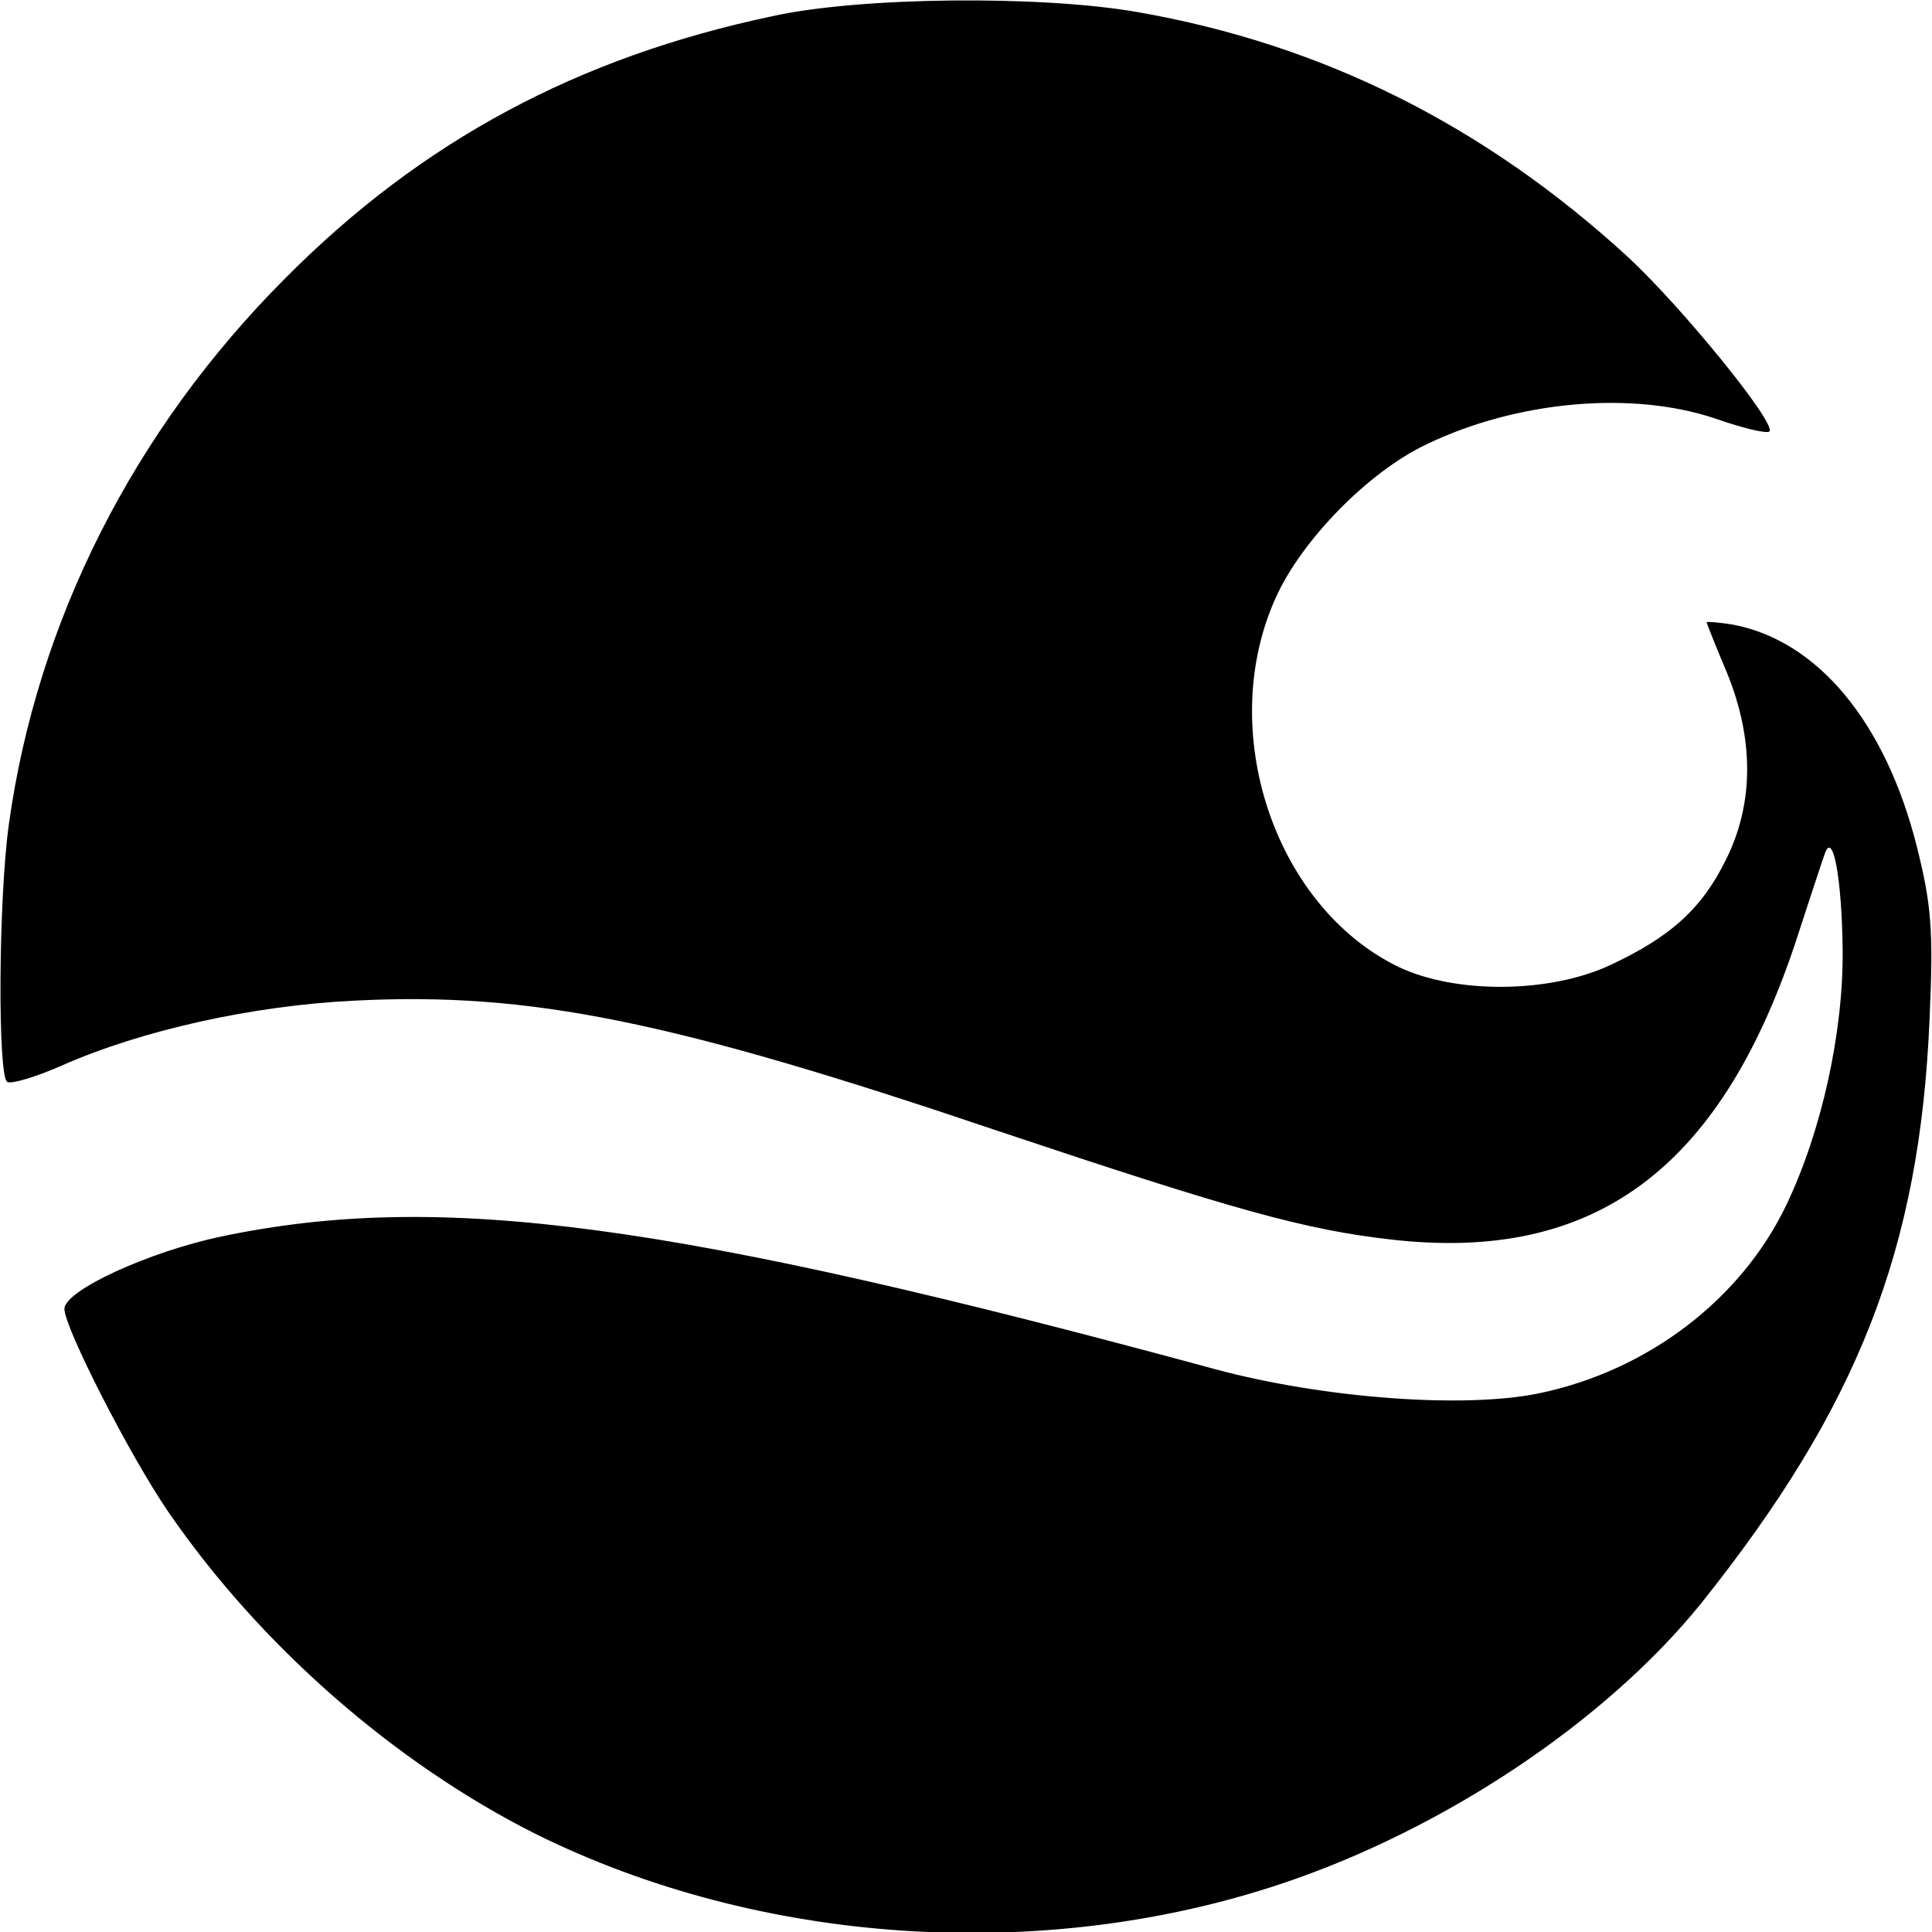 <?xml version="1.0" standalone="no"?>
<!DOCTYPE svg PUBLIC "-//W3C//DTD SVG 20010904//EN"
 "http://www.w3.org/TR/2001/REC-SVG-20010904/DTD/svg10.dtd">
<svg version="1.0" xmlns="http://www.w3.org/2000/svg"
 width="240pt" height="240pt" viewBox="0 0 240 240"
 preserveAspectRatio="xMidYMid meet">
<g transform="translate(0,240) scale(0.1,-0.1)"
fill="#000000" stroke="none">
<path d="M960 2380 c-242 -51 -436 -155 -605 -325 -189 -189 -309 -427 -344
-679 -13 -94 -14 -313 -2 -320 5 -3 35 6 67 20 99 44 238 75 365 81 218 11
394 -25 799 -162 290 -97 381 -123 490 -135 249 -28 405 86 499 365 18 55 35
107 38 115 10 28 21 -31 22 -120 1 -102 -26 -225 -70 -317 -56 -117 -172 -206
-308 -234 -93 -19 -267 -6 -401 30 -674 183 -963 222 -1235 165 -90 -19 -195
-67 -195 -90 0 -23 81 -182 129 -252 114 -166 281 -312 456 -400 278 -138 628
-162 927 -62 203 68 403 202 521 348 195 244 272 440 284 727 5 111 2 142 -16
214 -39 154 -123 255 -228 275 -18 3 -33 4 -33 3 0 -1 11 -29 25 -62 34 -83
34 -163 -1 -233 -30 -61 -69 -96 -144 -131 -75 -35 -192 -36 -263 -2 -154 75
-227 294 -152 459 32 71 115 156 187 190 112 54 255 67 359 32 34 -12 64 -19
67 -16 9 10 -109 155 -176 217 -179 164 -380 264 -609 304 -120 21 -344 19
-453 -5z"/>
</g>
</svg>
